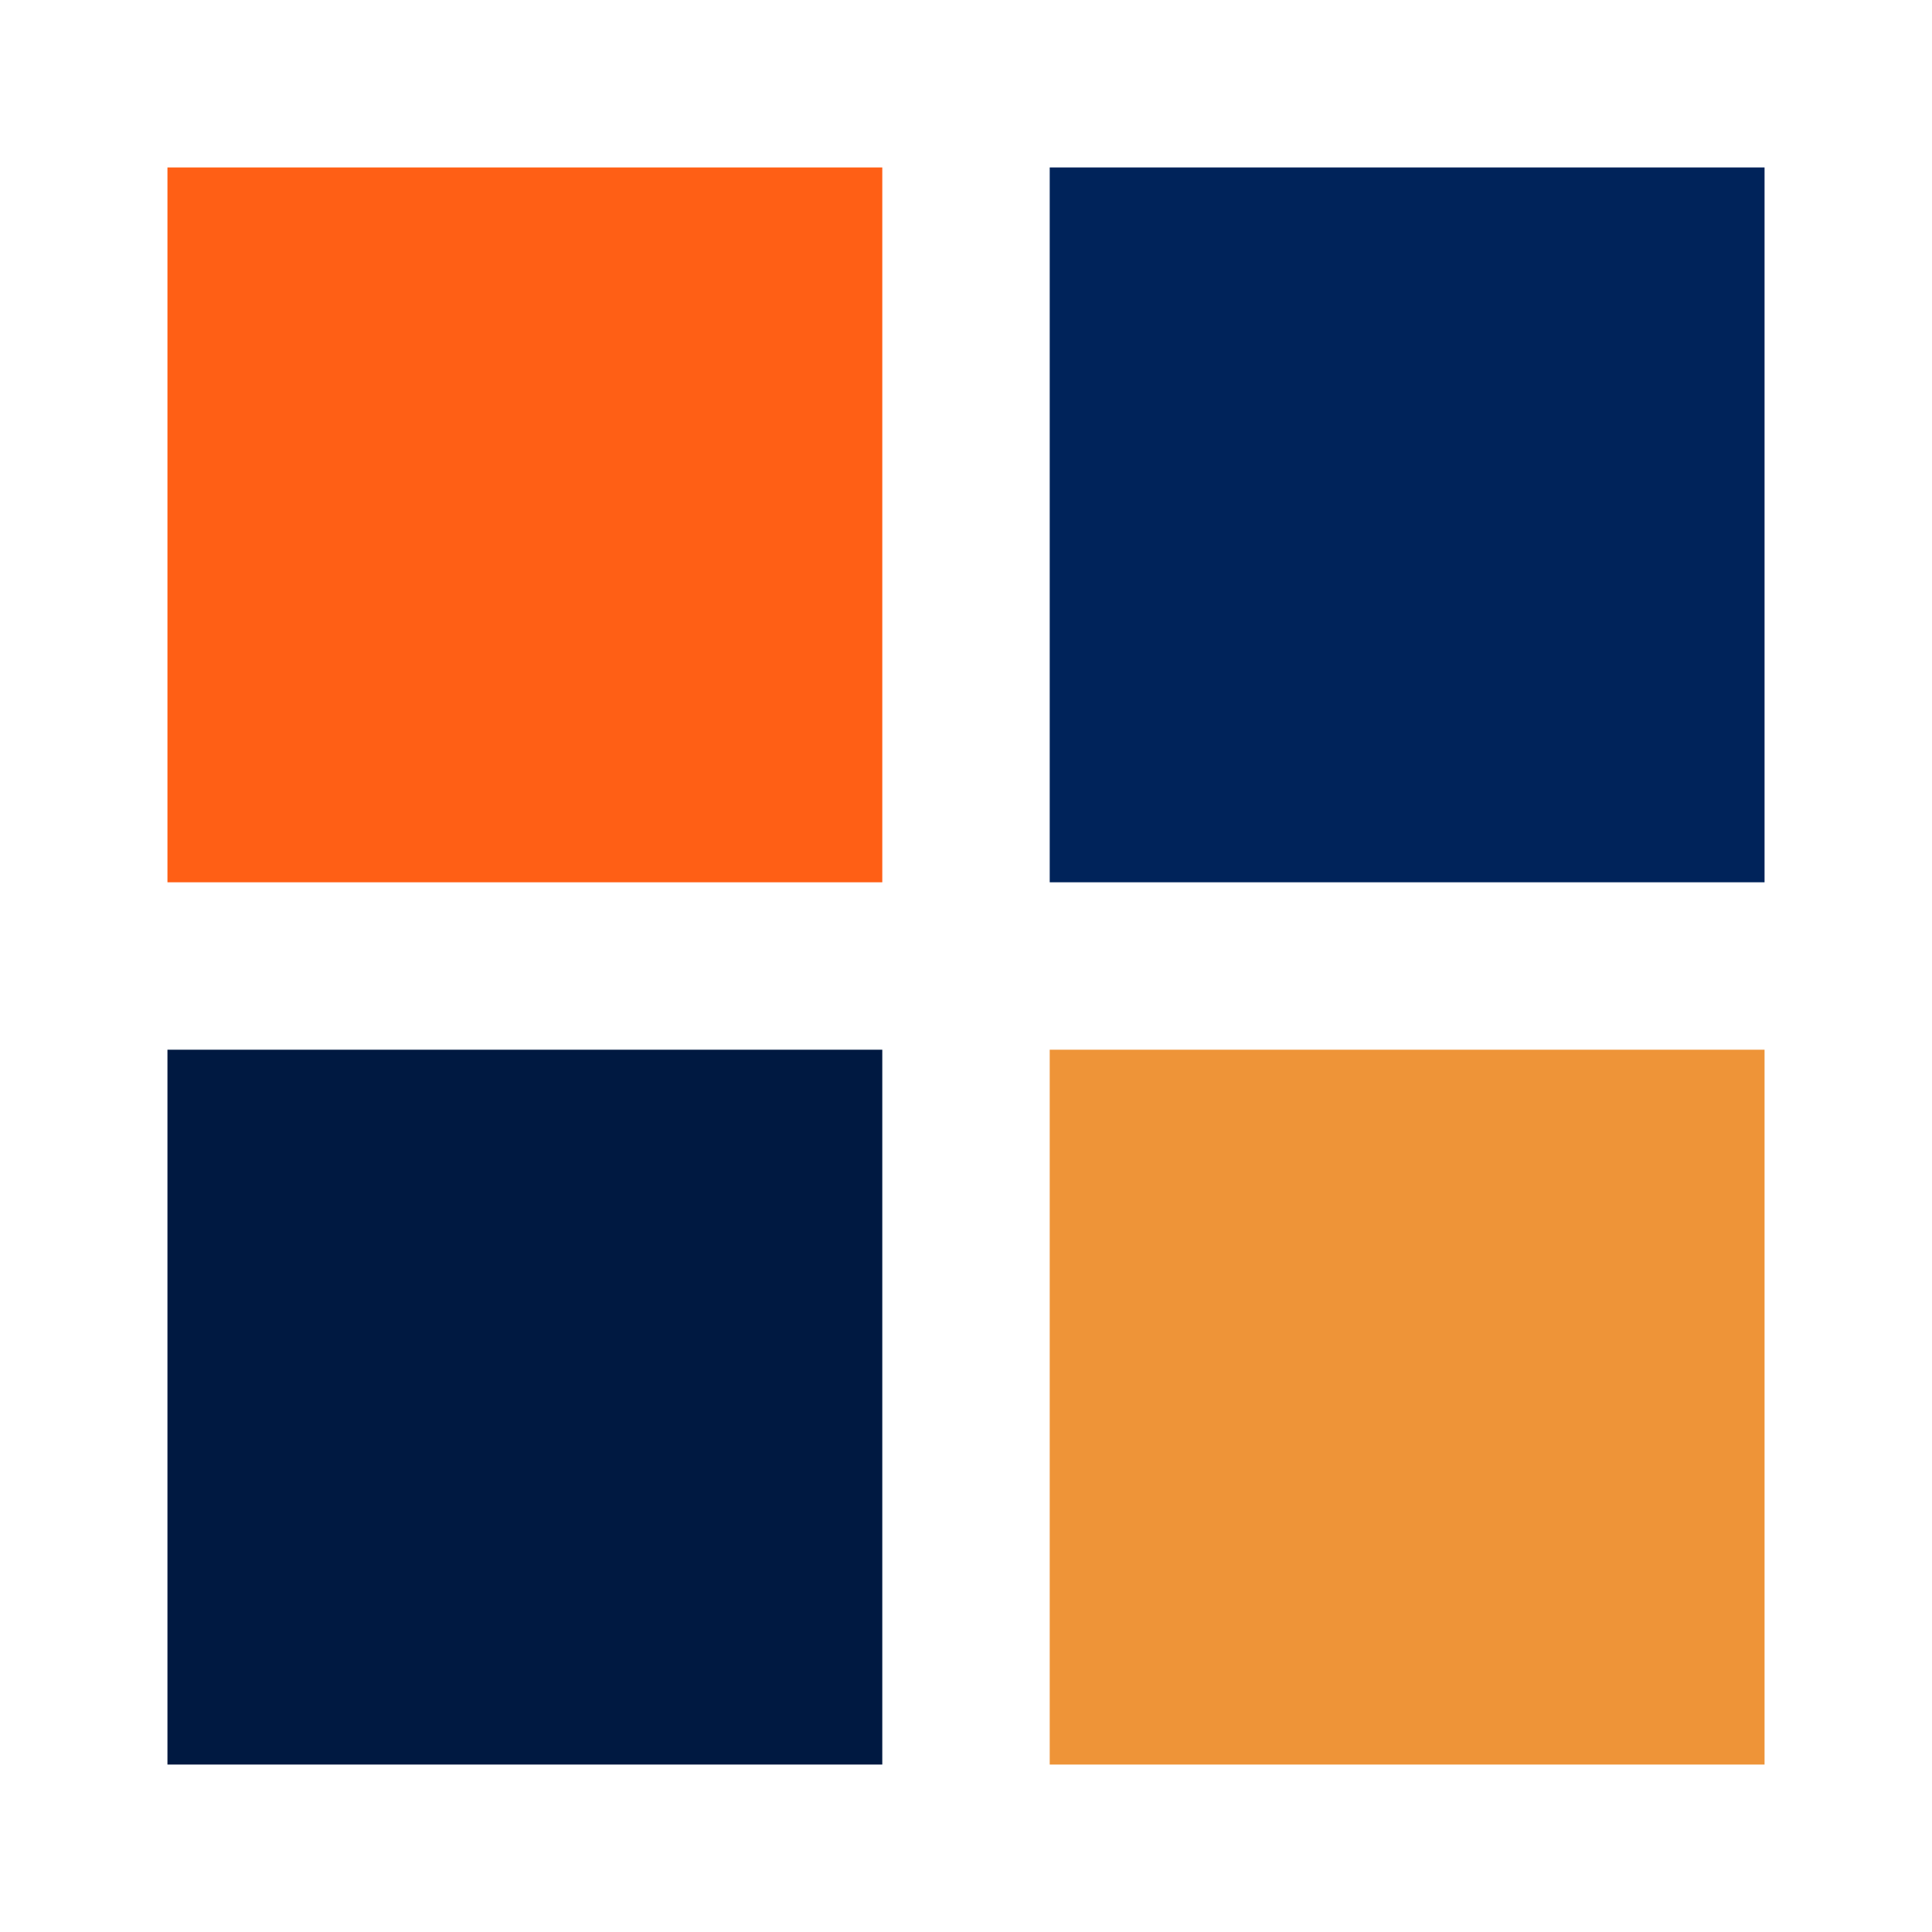 <?xml version="1.0" encoding="utf-8"?>
<svg xmlns="http://www.w3.org/2000/svg" xmlns:xlink="http://www.w3.org/1999/xlink" style="margin: auto; background: rgb(255, 255, 255); display: block; shape-rendering: auto;" width="85px" height="85px" viewBox="0 0 100 100" preserveAspectRatio="xMidYMid">
<g transform="translate(27.167,27.167)">
  <rect x="-18.5" y="-18.5" width="37" height="37" fill="#ff5f15">
    <animateTransform attributeName="transform" type="scale" repeatCount="indefinite" dur="1.075s" keyTimes="0;1" values="1.15;1" begin="-0.323s"></animateTransform>
  </rect>
</g>
<g transform="translate(72.833,27.167)">
  <rect x="-18.5" y="-18.5" width="37" height="37" fill="#00235a">
    <animateTransform attributeName="transform" type="scale" repeatCount="indefinite" dur="1.075s" keyTimes="0;1" values="1.15;1" begin="-0.215s"></animateTransform>
  </rect>
</g>
<g transform="translate(27.167,72.833)">
  <rect x="-18.5" y="-18.5" width="37" height="37" fill="#001941">
    <animateTransform attributeName="transform" type="scale" repeatCount="indefinite" dur="1.075s" keyTimes="0;1" values="1.15;1" begin="0s"></animateTransform>
  </rect>
</g>
<g transform="translate(72.833,72.833)">
  <rect x="-18.5" y="-18.5" width="37" height="37" fill="#ee9438">
    <animateTransform attributeName="transform" type="scale" repeatCount="indefinite" dur="1.075s" keyTimes="0;1" values="1.15;1" begin="-0.108s"></animateTransform>
  </rect>
</g>
<!-- [ldio] generated by https://loading.io/ --></svg>